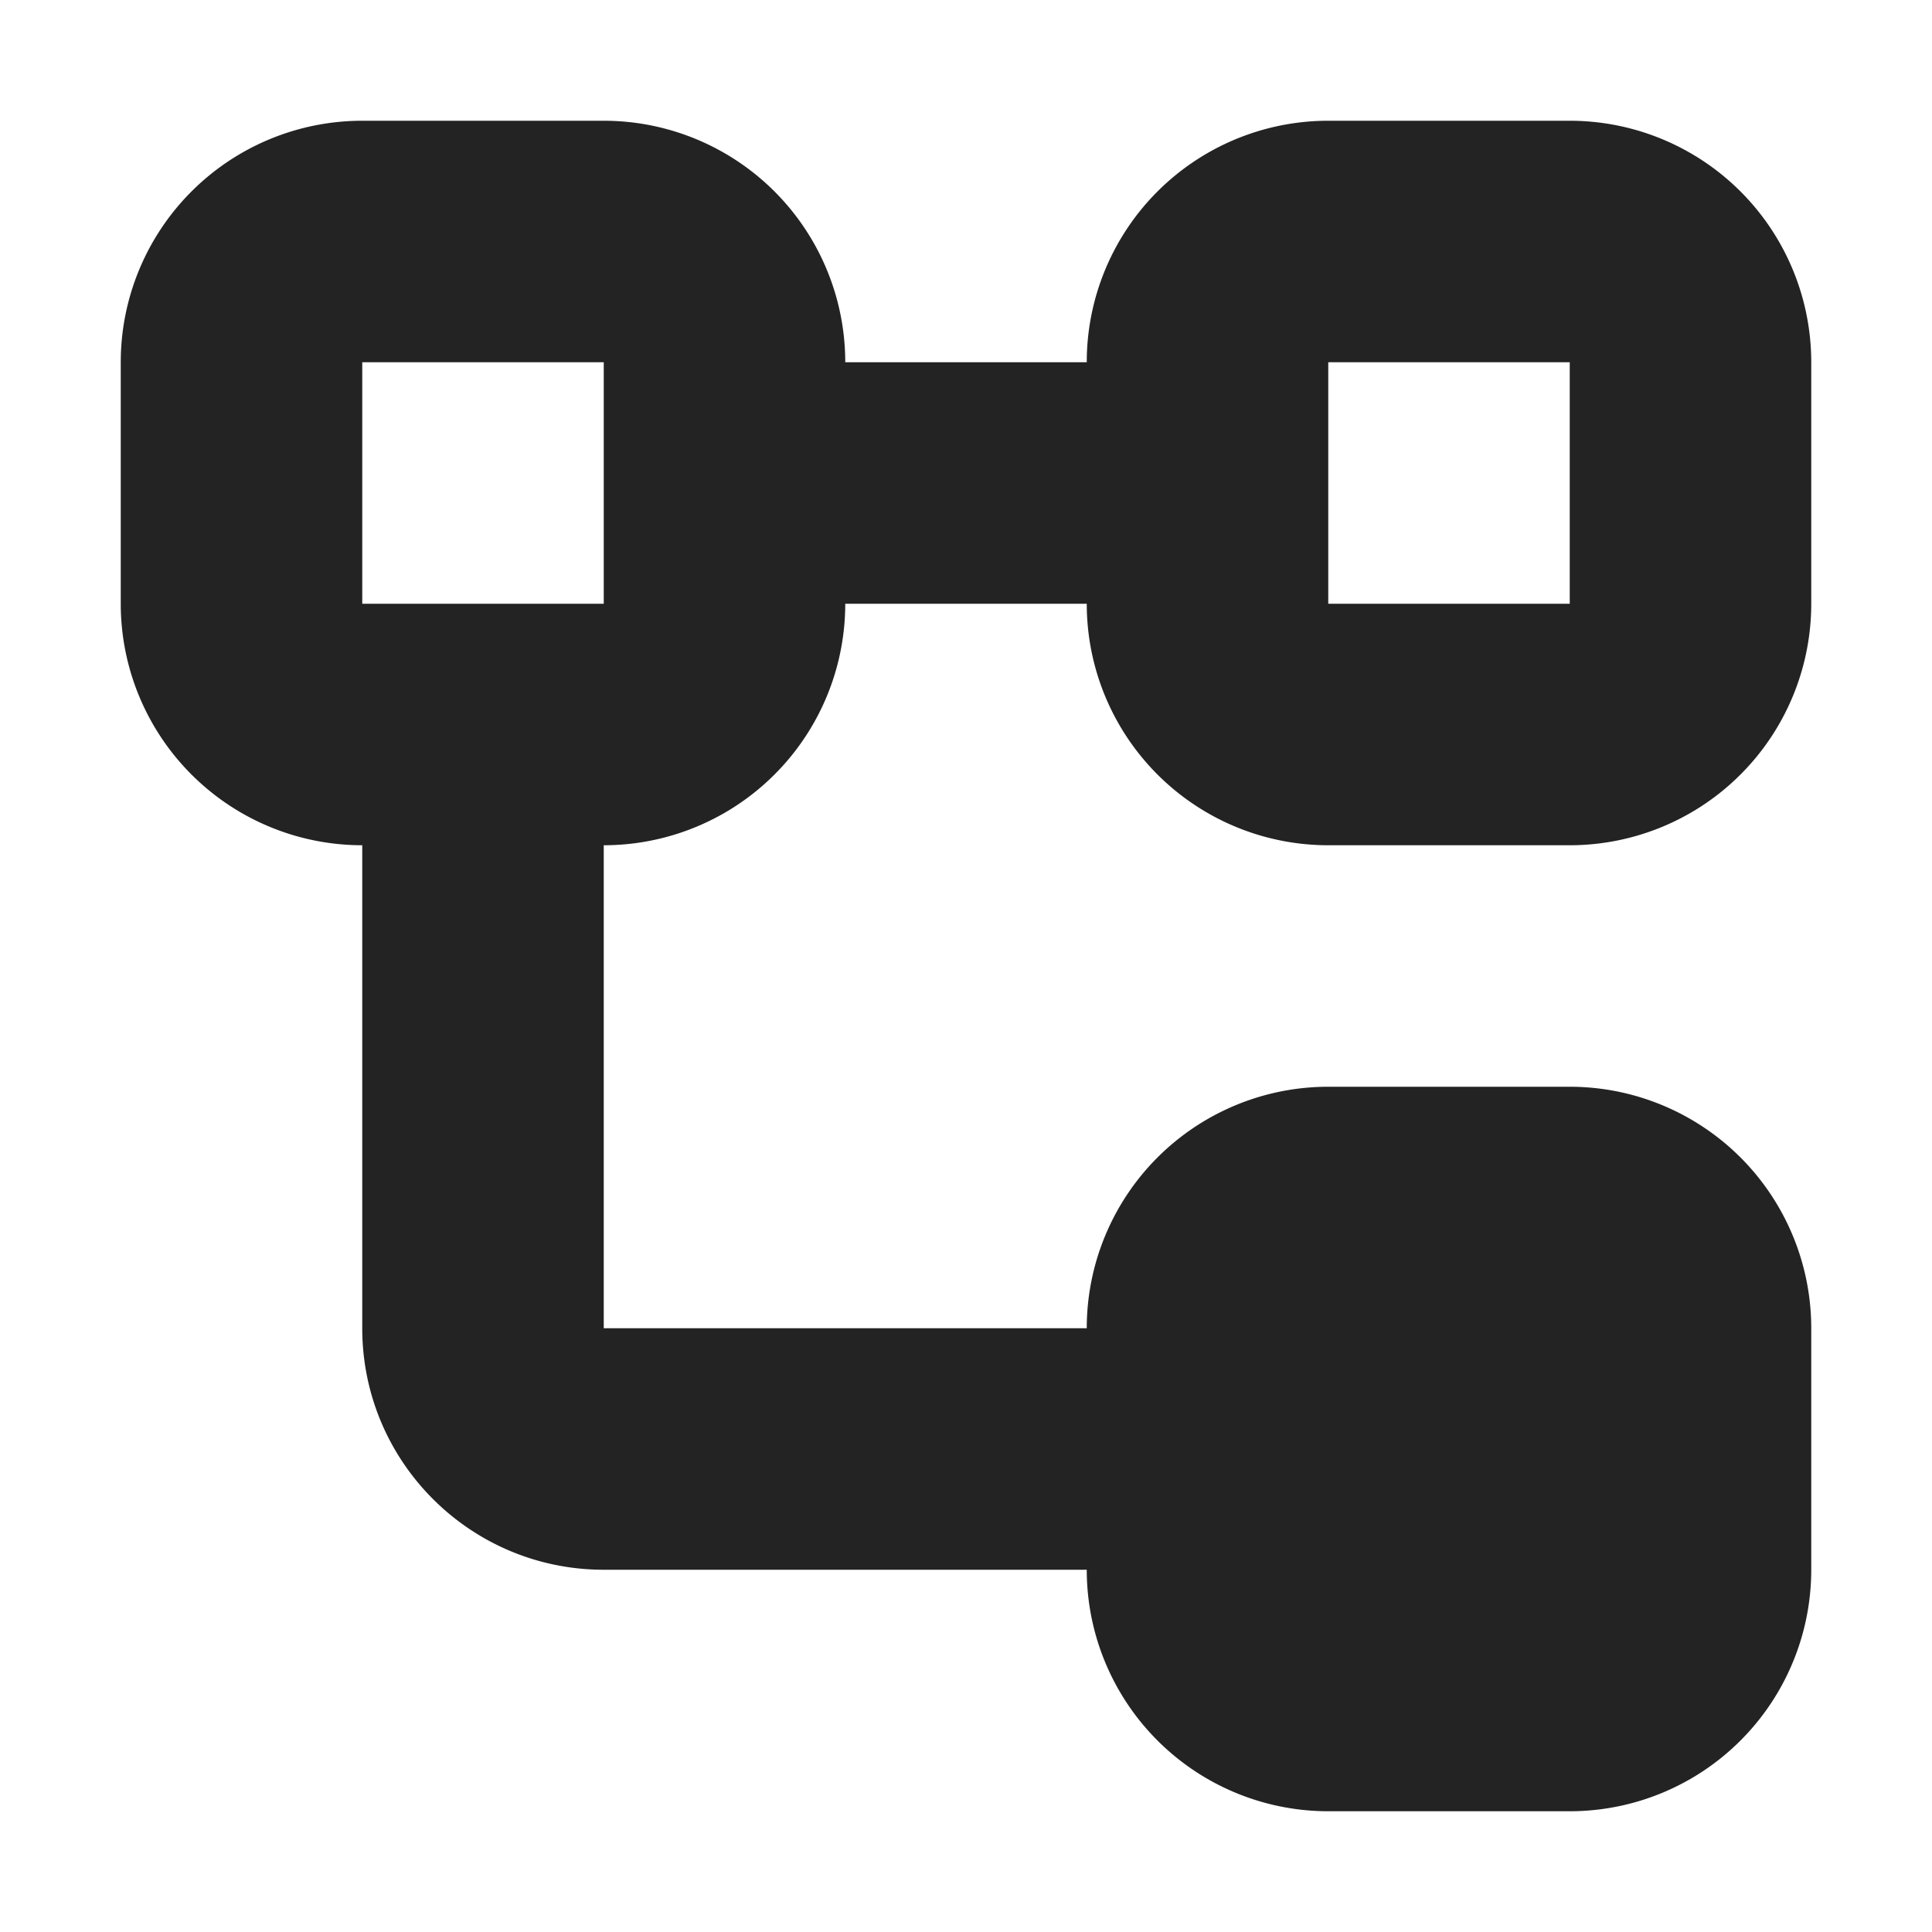 <?xml version="1.0" encoding="UTF-8" standalone="no"?>
<svg
   width="16"
   height="16"
   version="1.1"
   id="svg5113"
   sodipodi:docname="view-list-tree.svg"
   inkscape:version="1.2 (dc2aedaf03, 2022-05-15)"
   xmlns:inkscape="http://www.inkscape.org/namespaces/inkscape"
   xmlns:sodipodi="http://sodipodi.sourceforge.net/DTD/sodipodi-0.dtd"
   xmlns="http://www.w3.org/2000/svg"
   xmlns:svg="http://www.w3.org/2000/svg">
  <sodipodi:namedview
     id="namedview5115"
     pagecolor="#ffffff"
     bordercolor="#000000"
     borderopacity="0.25"
     inkscape:showpageshadow="2"
     inkscape:pageopacity="0.0"
     inkscape:pagecheckerboard="0"
     inkscape:deskcolor="#d1d1d1"
     showgrid="false"
     inkscape:zoom="51.625"
     inkscape:cx="8"
     inkscape:cy="8"
     inkscape:window-width="1920"
     inkscape:window-height="1009"
     inkscape:window-x="0"
     inkscape:window-y="0"
     inkscape:window-maximized="1"
     inkscape:current-layer="svg5113" />
  <defs
     id="defs5109">
    <style
       id="current-color-scheme"
       type="text/css">
   .ColorScheme-Text { color:#232323; } .ColorScheme-Highlight { color:#4285f4; } .ColorScheme-NeutralText { color:#ff9800; } .ColorScheme-PositiveText { color:#4caf50; } .ColorScheme-NegativeText { color:#f44336; }
  </style>
  </defs>
  <path
     id="path5111"
     style="fill:currentColor"
     class="ColorScheme-Text"
     d="M 3 1 A 2 2 0 0 0 1 3 L 1 5 A 2 2 0 0 0 3 7 L 3 11 C 3 12.105 3.895 13 5 13 L 9 13 A 2 2 0 0 0 11 15 L 13 15 A 2 2 0 0 0 15 13 L 15 11 A 2 2 0 0 0 13 9 L 11 9 A 2 2 0 0 0 9 11 L 5 11 L 5 7 A 2 2 0 0 0 7 5 L 9 5 A 2 2 0 0 0 11 7 L 13 7 A 2 2 0 0 0 15 5 L 15 3 A 2 2 0 0 0 13 1 L 11 1 A 2 2 0 0 0 9 3 L 7 3 A 2 2 0 0 0 5 1 L 3 1 z M 3 3 L 5 3 L 5 5 L 3 5 L 3 3 z M 11 3 L 13 3 L 13 5 L 11 5 L 11 3 z " />
</svg>

